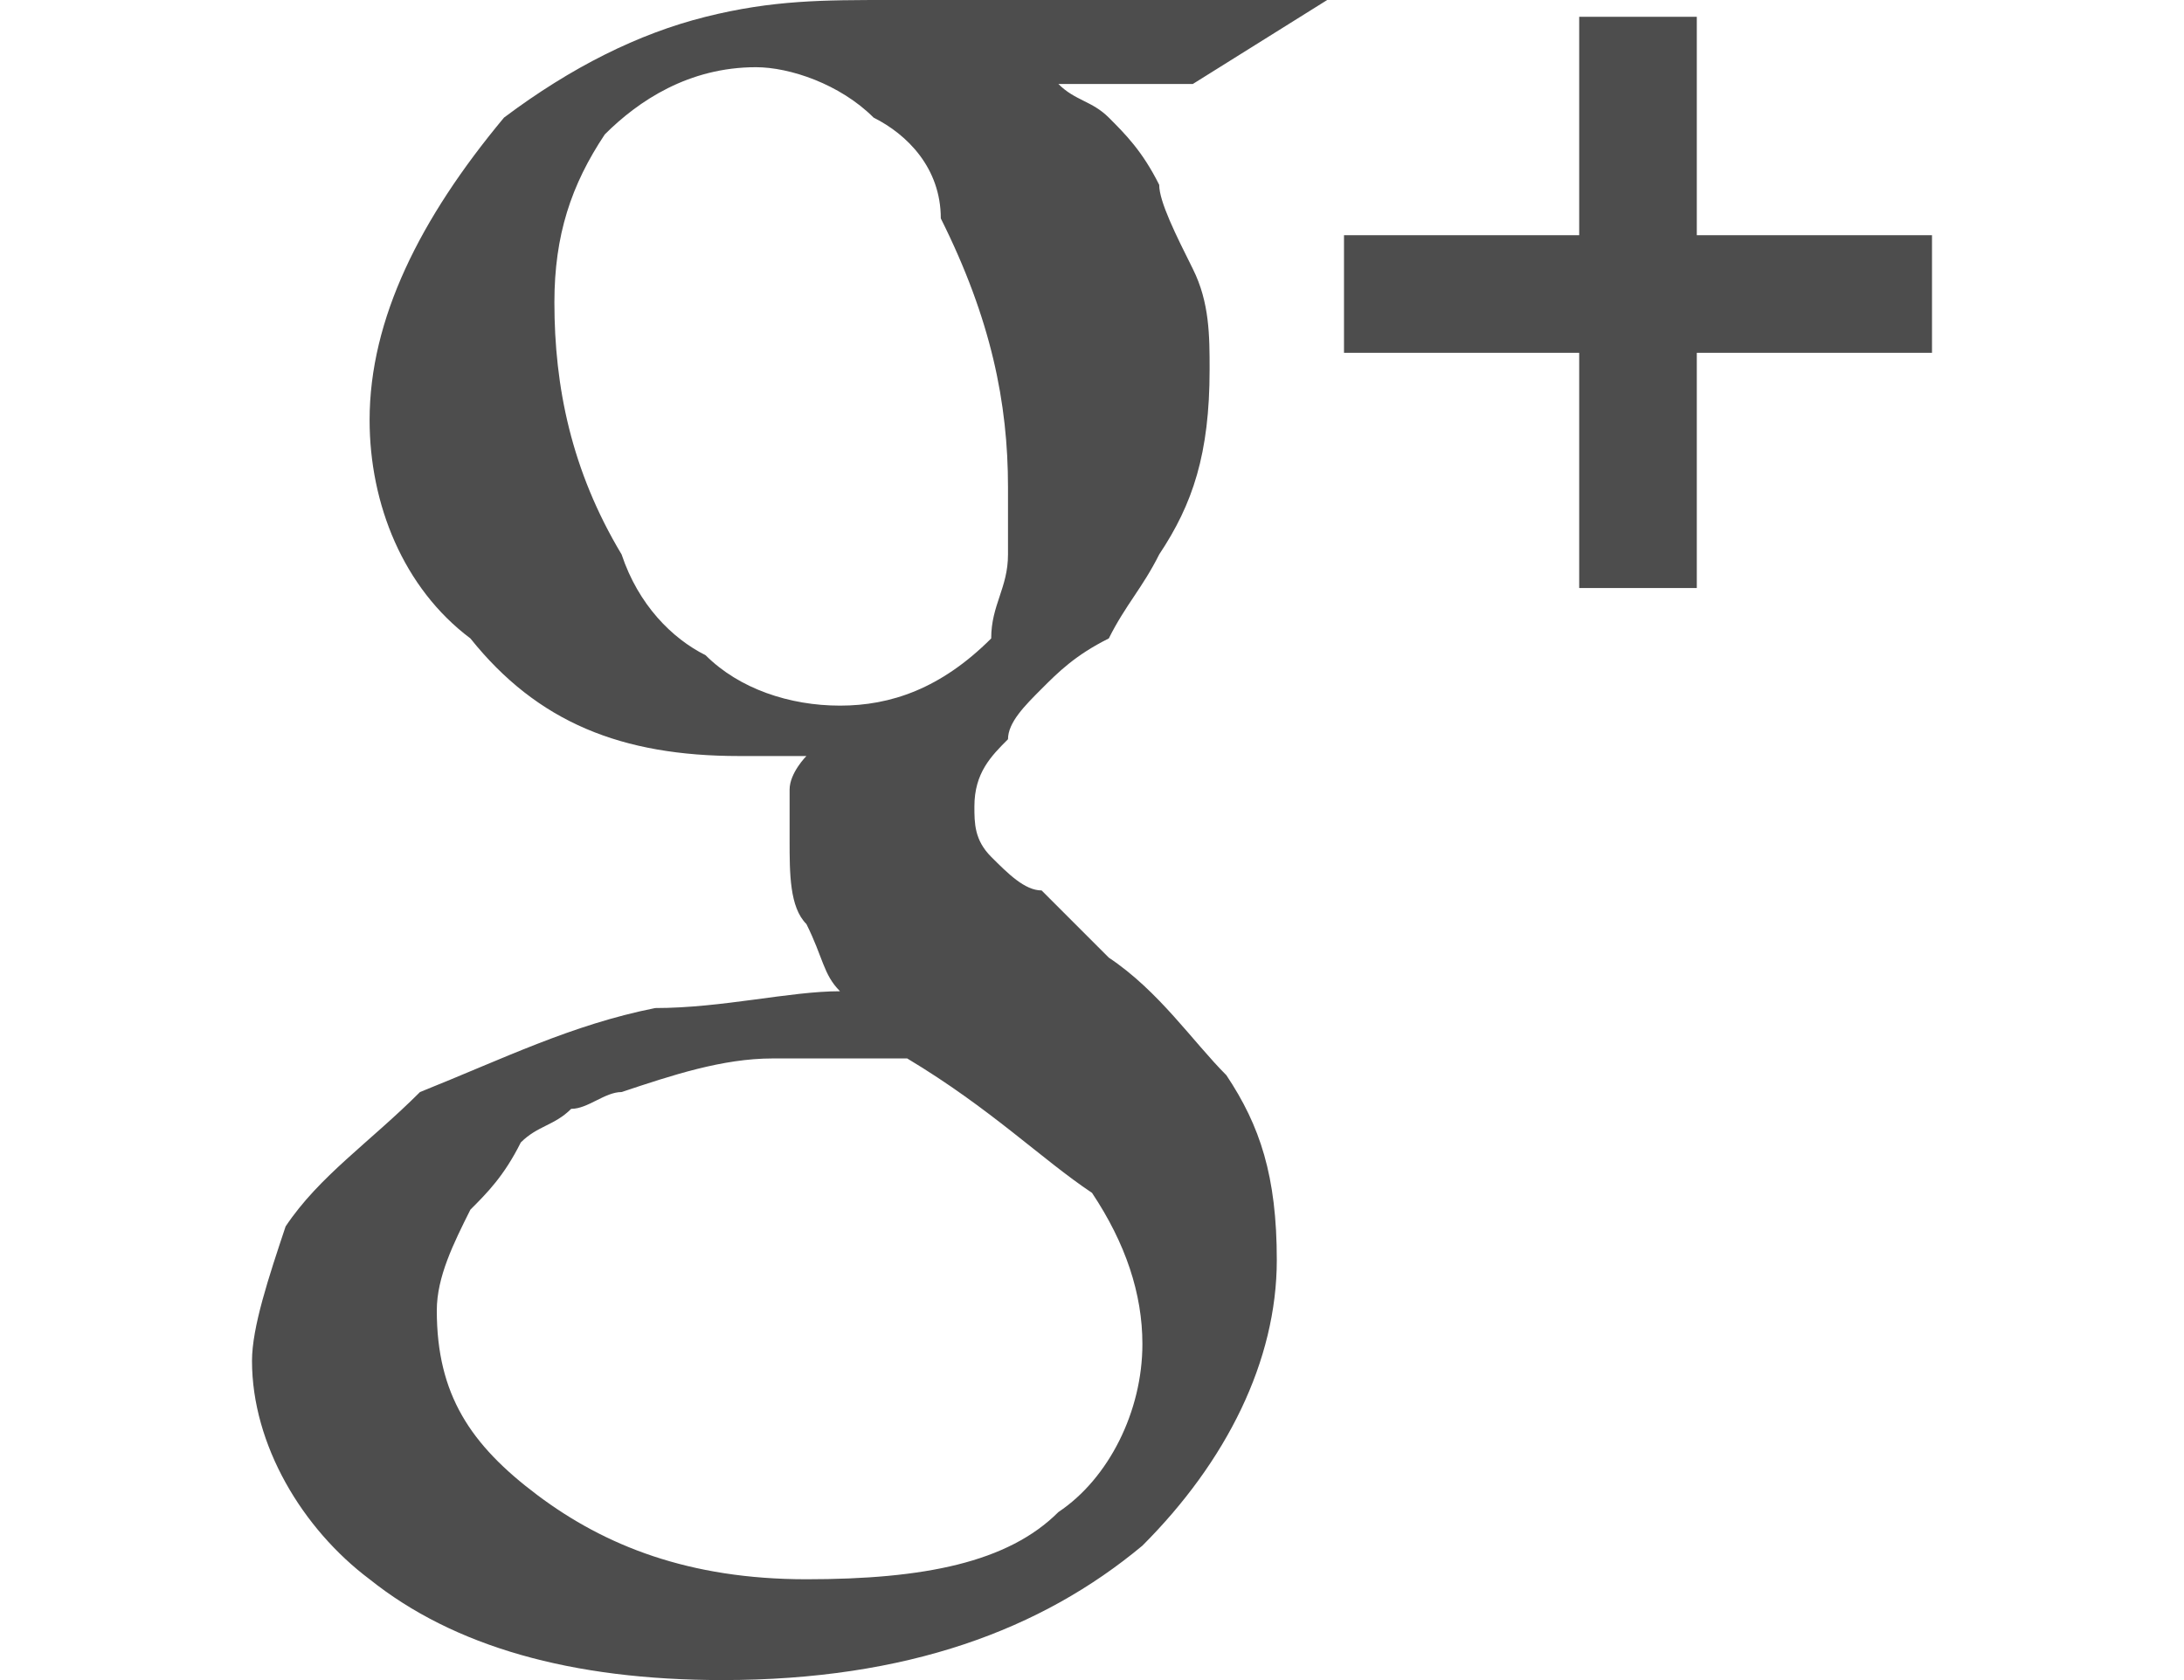<?xml version="1.0" encoding="utf-8"?>
<!-- Generator: Adobe Illustrator 18.1.1, SVG Export Plug-In . SVG Version: 6.00 Build 0)  -->
<!DOCTYPE svg PUBLIC "-//W3C//DTD SVG 1.0//EN" "http://www.w3.org/TR/2001/REC-SVG-20010904/DTD/svg10.dtd">
<svg version="1.0" id="Layer_1" xmlns="http://www.w3.org/2000/svg" xmlns:xlink="http://www.w3.org/1999/xlink" x="0px" y="0px"
	 viewBox="0 0 13 10" enable-background="new 0 0 13 10" xml:space="preserve">
<g>
	<g>
		<path fill="#4D4D4D" d="M6.3,0.5c0.1,0.1,0.2,0.1,0.3,0.2c0.1,0.1,0.2,0.2,0.3,0.4C6.9,1.2,7,1.4,7.1,1.6C7.2,1.8,7.2,2,7.2,2.2
			c0,0.5-0.1,0.8-0.3,1.1C6.8,3.5,6.7,3.6,6.6,3.8C6.4,3.9,6.3,4,6.2,4.1C6.1,4.2,6,4.3,6,4.4C5.9,4.5,5.8,4.6,5.8,4.8
			c0,0.1,0,0.2,0.1,0.3C6,5.2,6.1,5.3,6.2,5.3l0.4,0.4c0.3,0.2,0.5,0.5,0.7,0.7c0.2,0.3,0.3,0.6,0.3,1.1c0,0.6-0.3,1.2-0.8,1.7
			C6.2,9.7,5.4,10,4.3,10c-0.9,0-1.6-0.2-2.1-0.6C1.8,9.1,1.5,8.6,1.5,8.1c0-0.2,0.1-0.5,0.2-0.8C1.9,7,2.2,6.8,2.5,6.5
			C3,6.3,3.4,6.1,3.9,6C4.3,6,4.7,5.9,5,5.9C4.9,5.8,4.9,5.7,4.8,5.5C4.7,5.4,4.7,5.2,4.7,5c0-0.1,0-0.2,0-0.3
			c0-0.1,0.1-0.2,0.1-0.2c-0.1,0-0.3,0-0.4,0c-0.7,0-1.2-0.2-1.6-0.7C2.4,3.5,2.2,3,2.2,2.5c0-0.6,0.3-1.2,0.8-1.8
			c0.4-0.3,0.8-0.5,1.2-0.6C4.6,0,4.9,0,5.3,0h2.6L7.1,0.5H6.3z M6.8,8c0-0.3-0.1-0.6-0.3-0.9C6.2,6.9,5.9,6.6,5.4,6.3
			c-0.1,0-0.2,0-0.3,0c-0.1,0-0.2,0-0.5,0C4.3,6.3,4,6.4,3.7,6.5c-0.1,0-0.2,0.1-0.3,0.1C3.3,6.7,3.2,6.7,3.1,6.8
			C3,7,2.9,7.1,2.8,7.2C2.7,7.4,2.6,7.6,2.6,7.8c0,0.5,0.2,0.8,0.6,1.1c0.4,0.3,0.9,0.5,1.6,0.5C5.5,9.4,6,9.3,6.3,9
			C6.6,8.8,6.8,8.4,6.8,8z M5,4.2c0.3,0,0.6-0.1,0.9-0.4C5.9,3.6,6,3.5,6,3.3c0-0.2,0-0.3,0-0.4c0-0.5-0.1-1-0.4-1.6
			C5.6,1,5.4,0.8,5.2,0.7C5,0.5,4.7,0.4,4.5,0.4c-0.4,0-0.7,0.2-0.9,0.4c-0.2,0.3-0.3,0.6-0.3,1c0,0.5,0.1,1,0.4,1.5
			C3.8,3.6,4,3.8,4.2,3.9C4.4,4.1,4.7,4.2,5,4.2z"/>
	</g>
	<polygon id="PLUS_1_" fill="#4D4D4D" points="11.5,1.4 10.1,1.4 10.1,0.1 9.4,0.1 9.4,1.4 8,1.4 8,2.1 9.4,2.1 9.4,3.5 10.1,3.5 
		10.1,2.1 11.5,2.1 	"/>
</g>
</svg>
